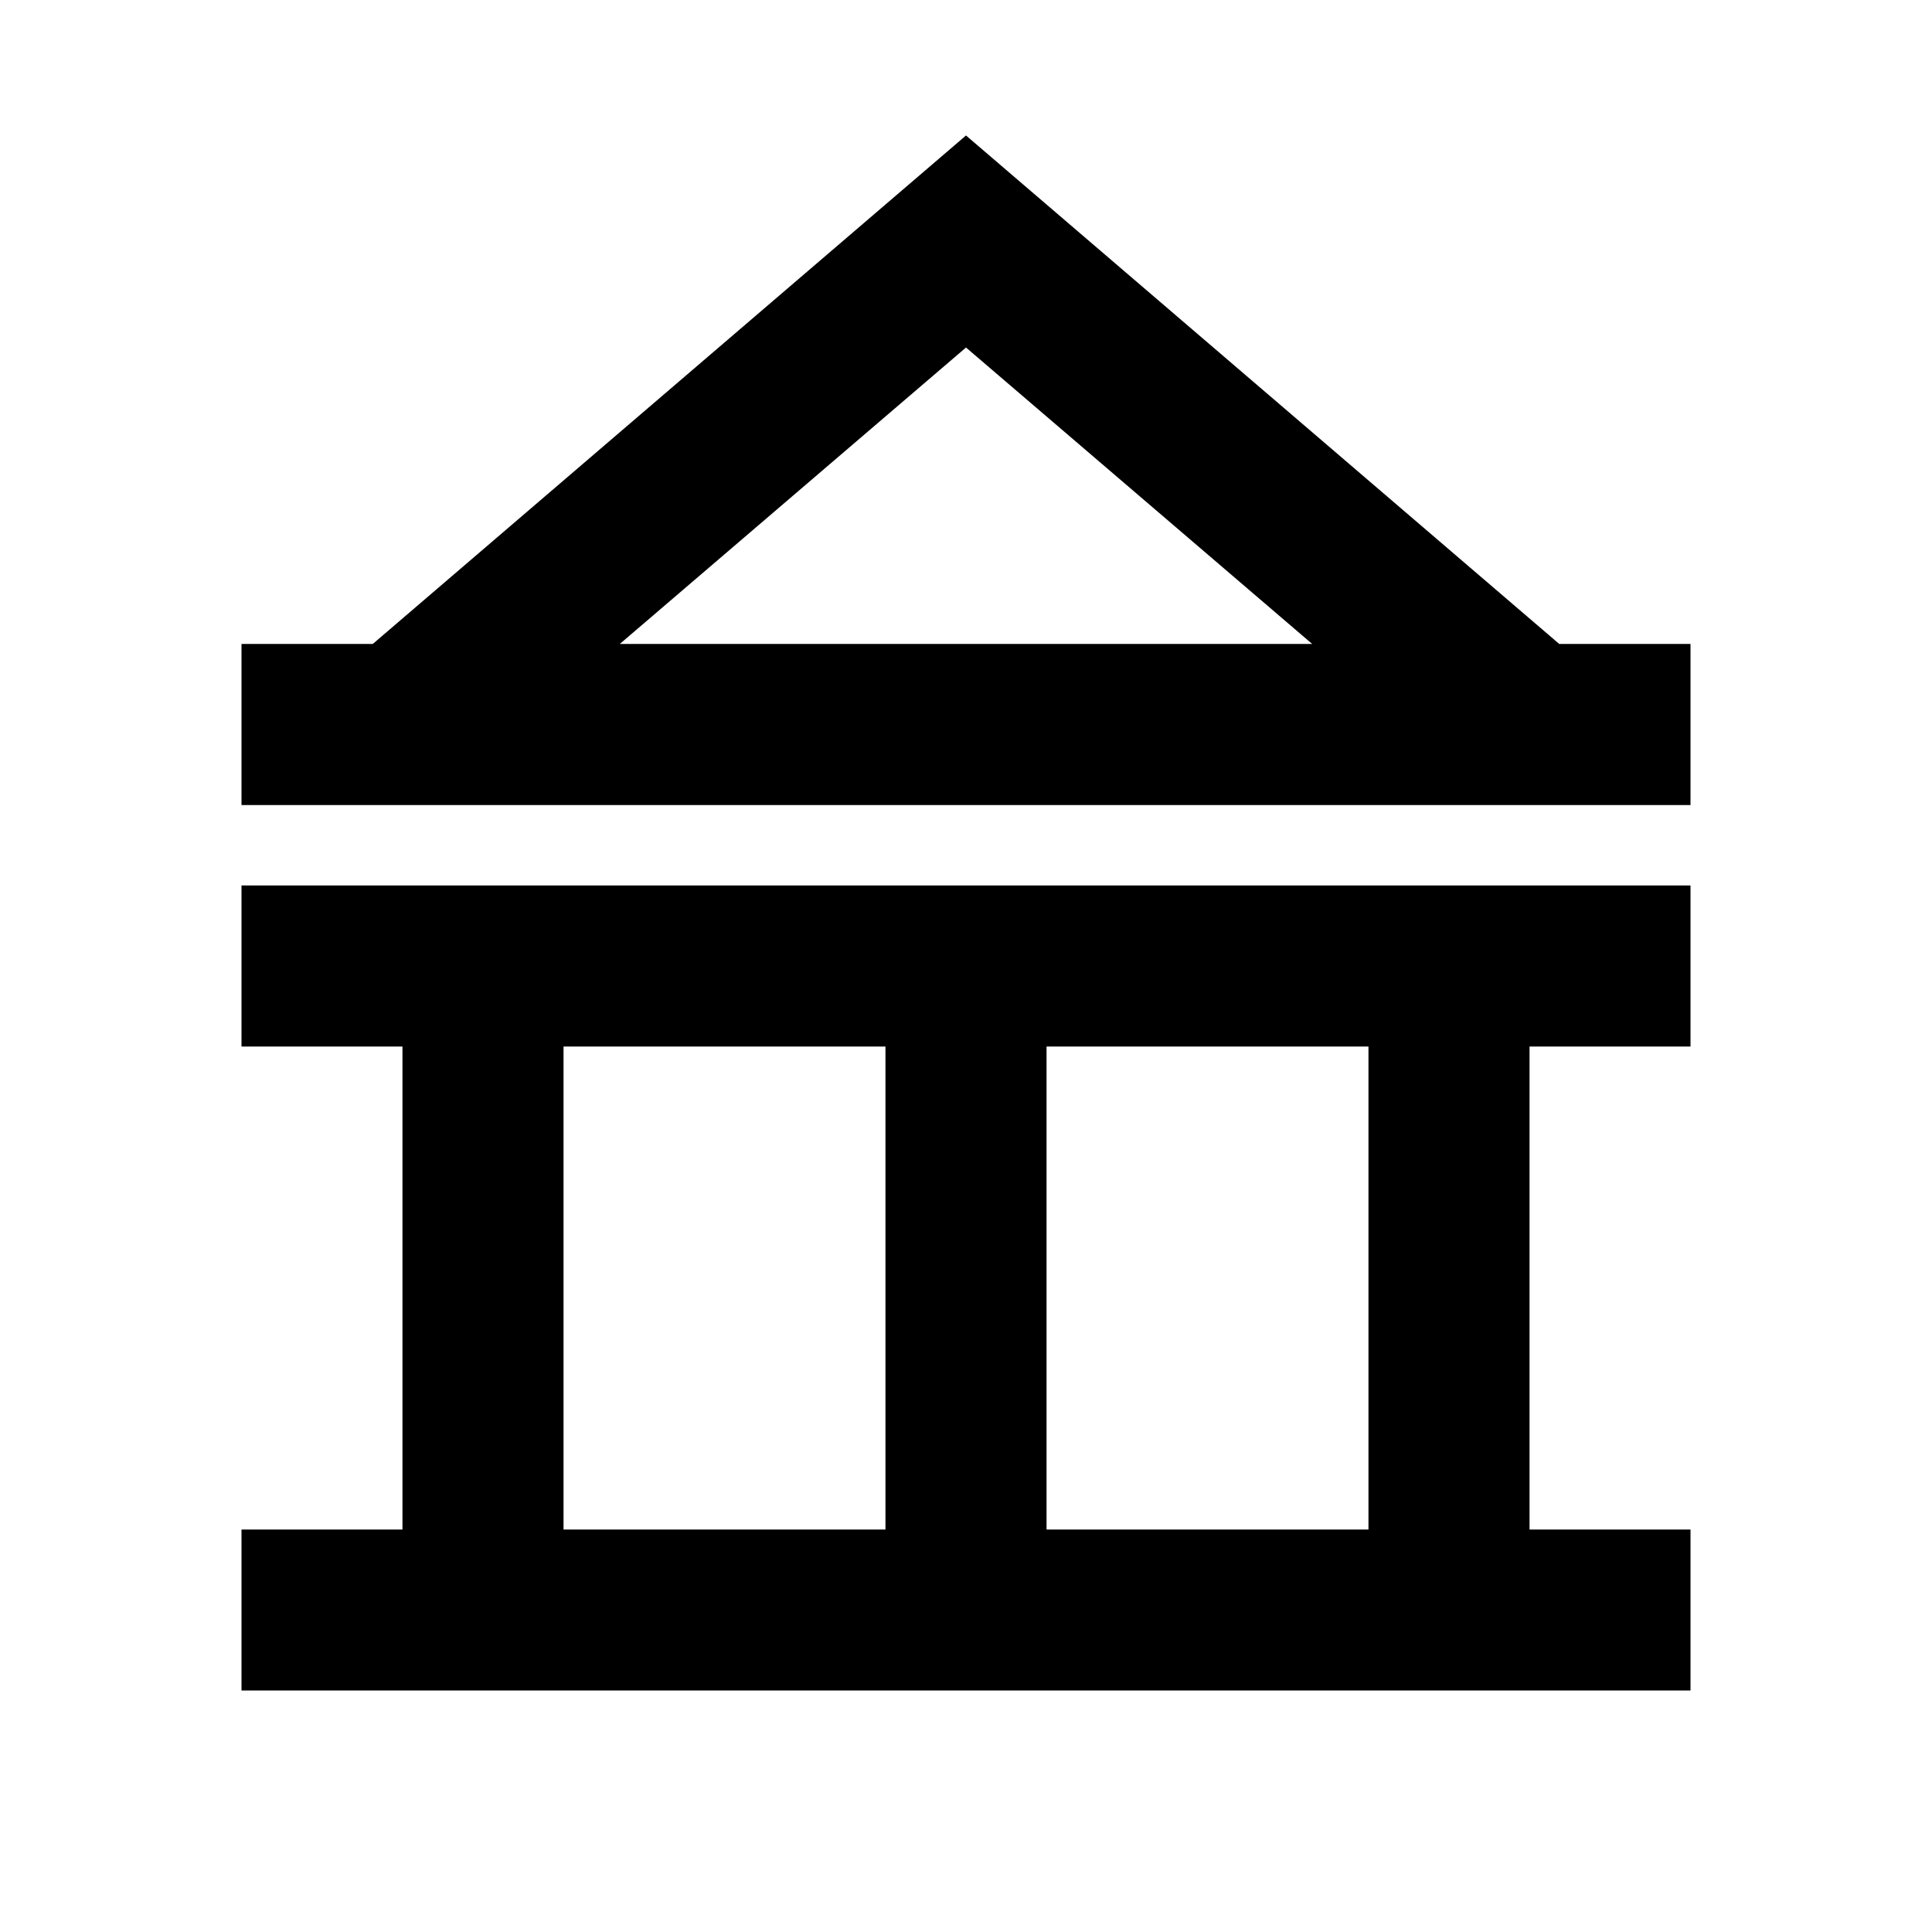 <svg width="16" height="16" viewBox="0 0 16 16" fill="none" xmlns="http://www.w3.org/2000/svg">
<path d="M12.913 5.333L8 1.122L3.087 5.333H2V6.667H14V5.333H12.913ZM8 2.878L10.867 5.333H5.133L8 2.878Z" fill="currentColor"/>
<path d="M11.333 7.333H2V8.667H3.333V12.667H2V14H14V12.667H12.667V8.667H14V7.333H11.333ZM4.667 8.667H7.333V12.667H4.667V8.667ZM11.333 12.667H8.667V8.667H11.333V12.667Z" fill="currentColor"/>
</svg>
